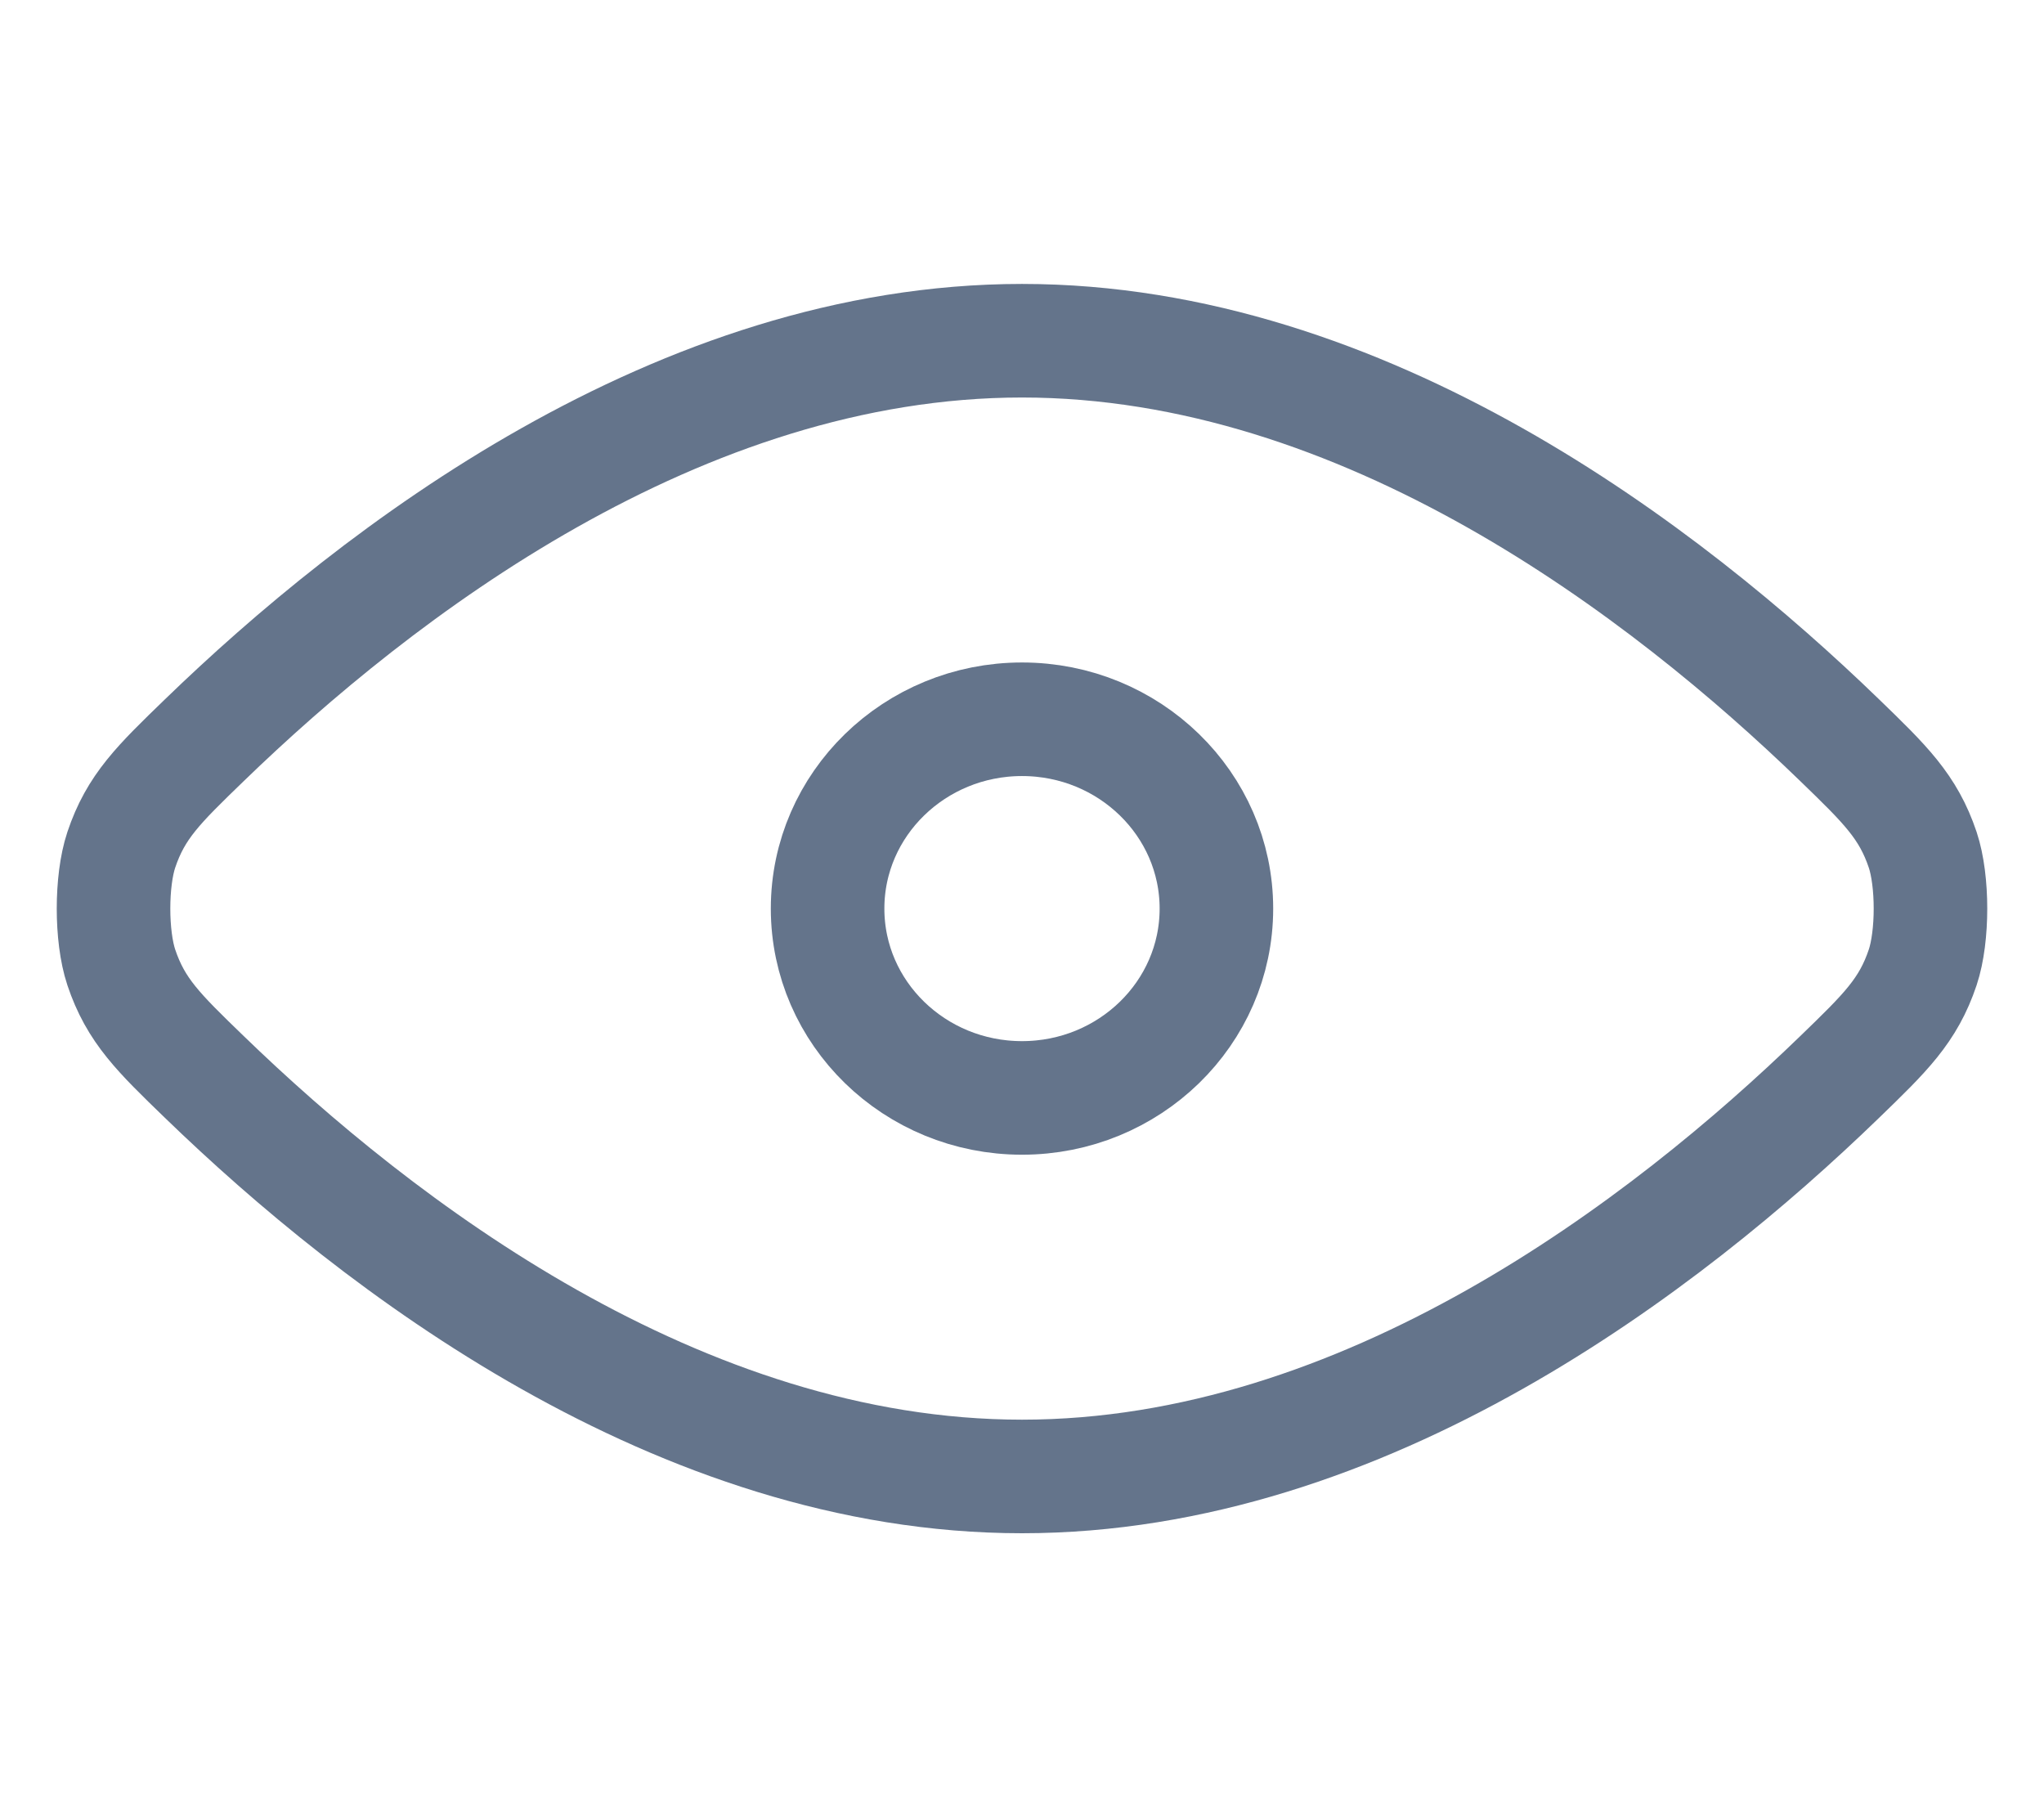 <svg width="18" height="16" viewBox="0 0 18 16" fill="none" xmlns="http://www.w3.org/2000/svg">
  <path d="M1.799 9.482C3.322 10.957 5.978 13 9 13C12.022 13 14.678 10.957 16.201 9.482C16.602 9.094 16.804 8.899 16.932 8.517C17.023 8.244 17.023 7.756 16.932 7.483C16.804 7.102 16.602 6.906 16.201 6.518C14.678 5.043 12.022 3 9 3C5.978 3 3.322 5.043 1.799 6.518C1.397 6.907 1.196 7.101 1.068 7.483C0.977 7.756 0.977 8.244 1.068 8.517C1.196 8.899 1.397 9.093 1.799 9.482Z" stroke="#64748B" stroke-linecap="round" stroke-linejoin="round" />
  <path d="M7.288 8C7.288 8.921 8.055 9.667 9 9.667C9.945 9.667 10.712 8.921 10.712 8C10.712 7.08 9.945 6.333 9 6.333C8.055 6.333 7.288 7.08 7.288 8Z" stroke="#64748B" stroke-linecap="round" stroke-linejoin="round" />
</svg>